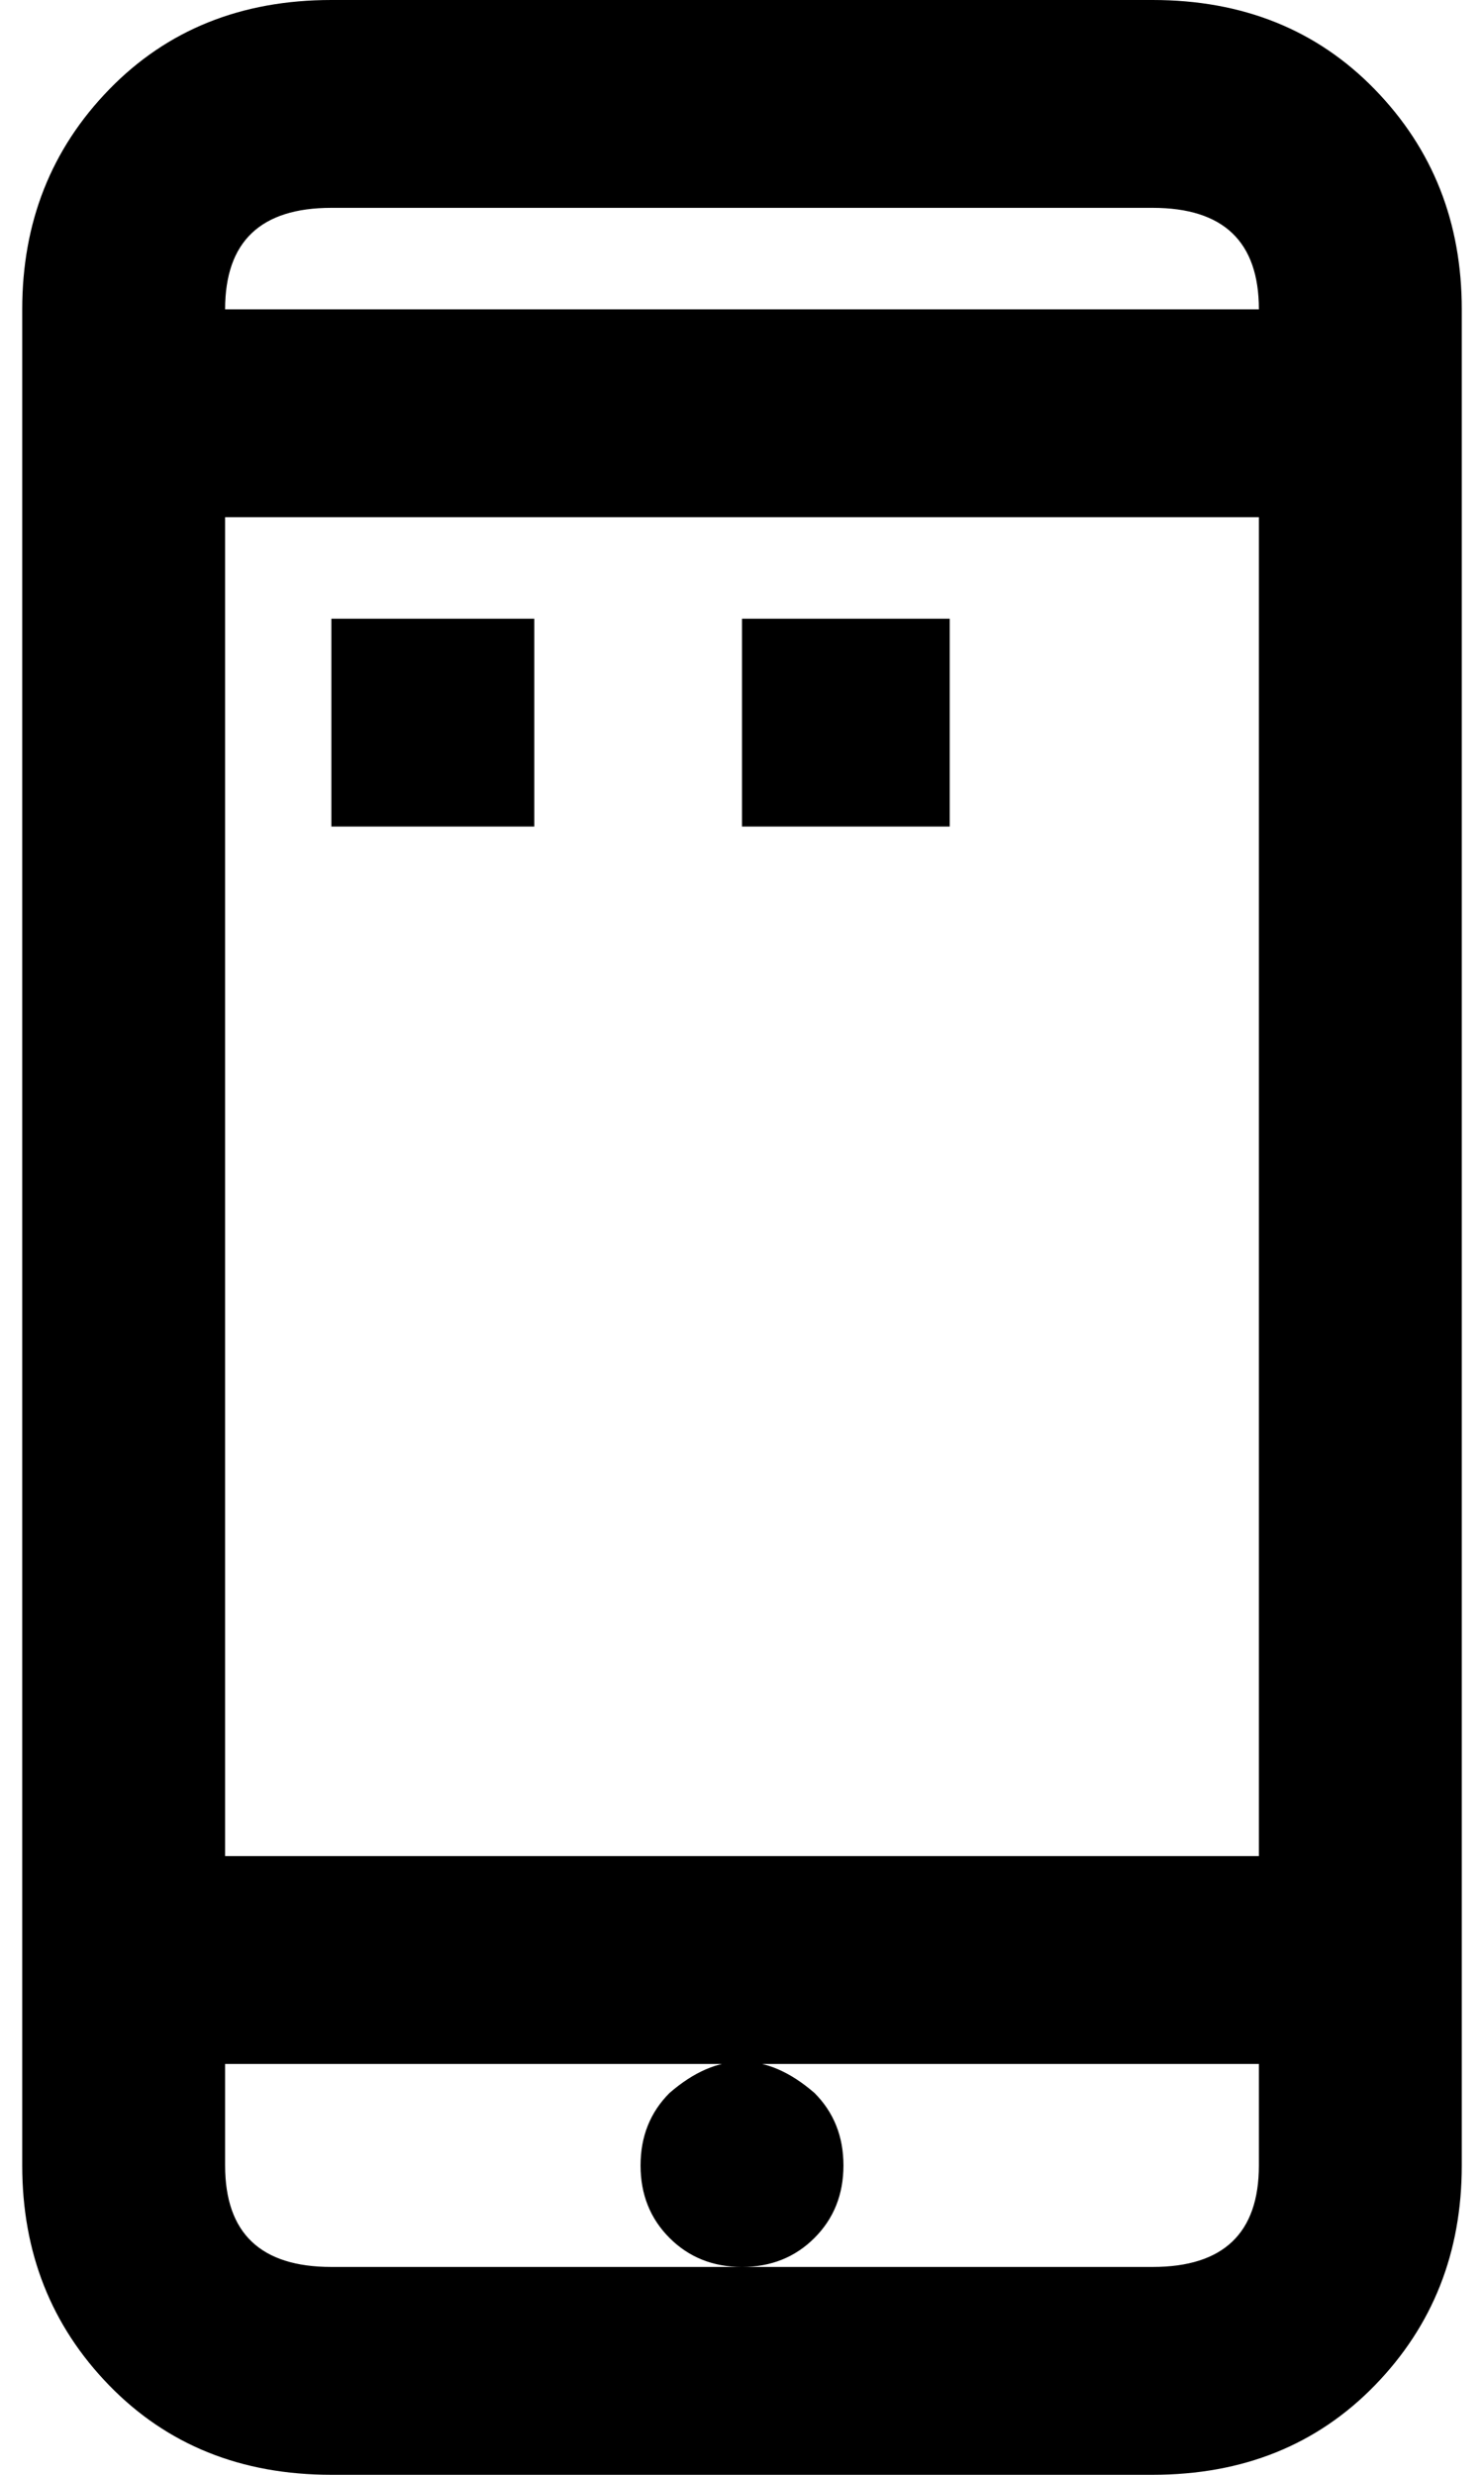 <svg xmlns="http://www.w3.org/2000/svg" width="0.6em" height="1em" viewBox="0 0 304 512"><path fill="currentColor" d="M237 512q28 0 46-18.5t18-45.5V64q0-27-18-45.5T237 0H67Q39 0 21 18.5T3 64v384q0 27 18 45.5T67 512zM67 43h170q22 0 22 21H45q0-21 22-21m-22 64h214v277H45zm0 341v-21h214v21q0 21-22 21H67q-22 0-22-21m128 0q0-9-6-15q-15-13-30 0q-6 6-6 15t6 15t15 6t15-6t6-15M67 128h42v43H67zm85 0h43v43h-43z"/></svg>